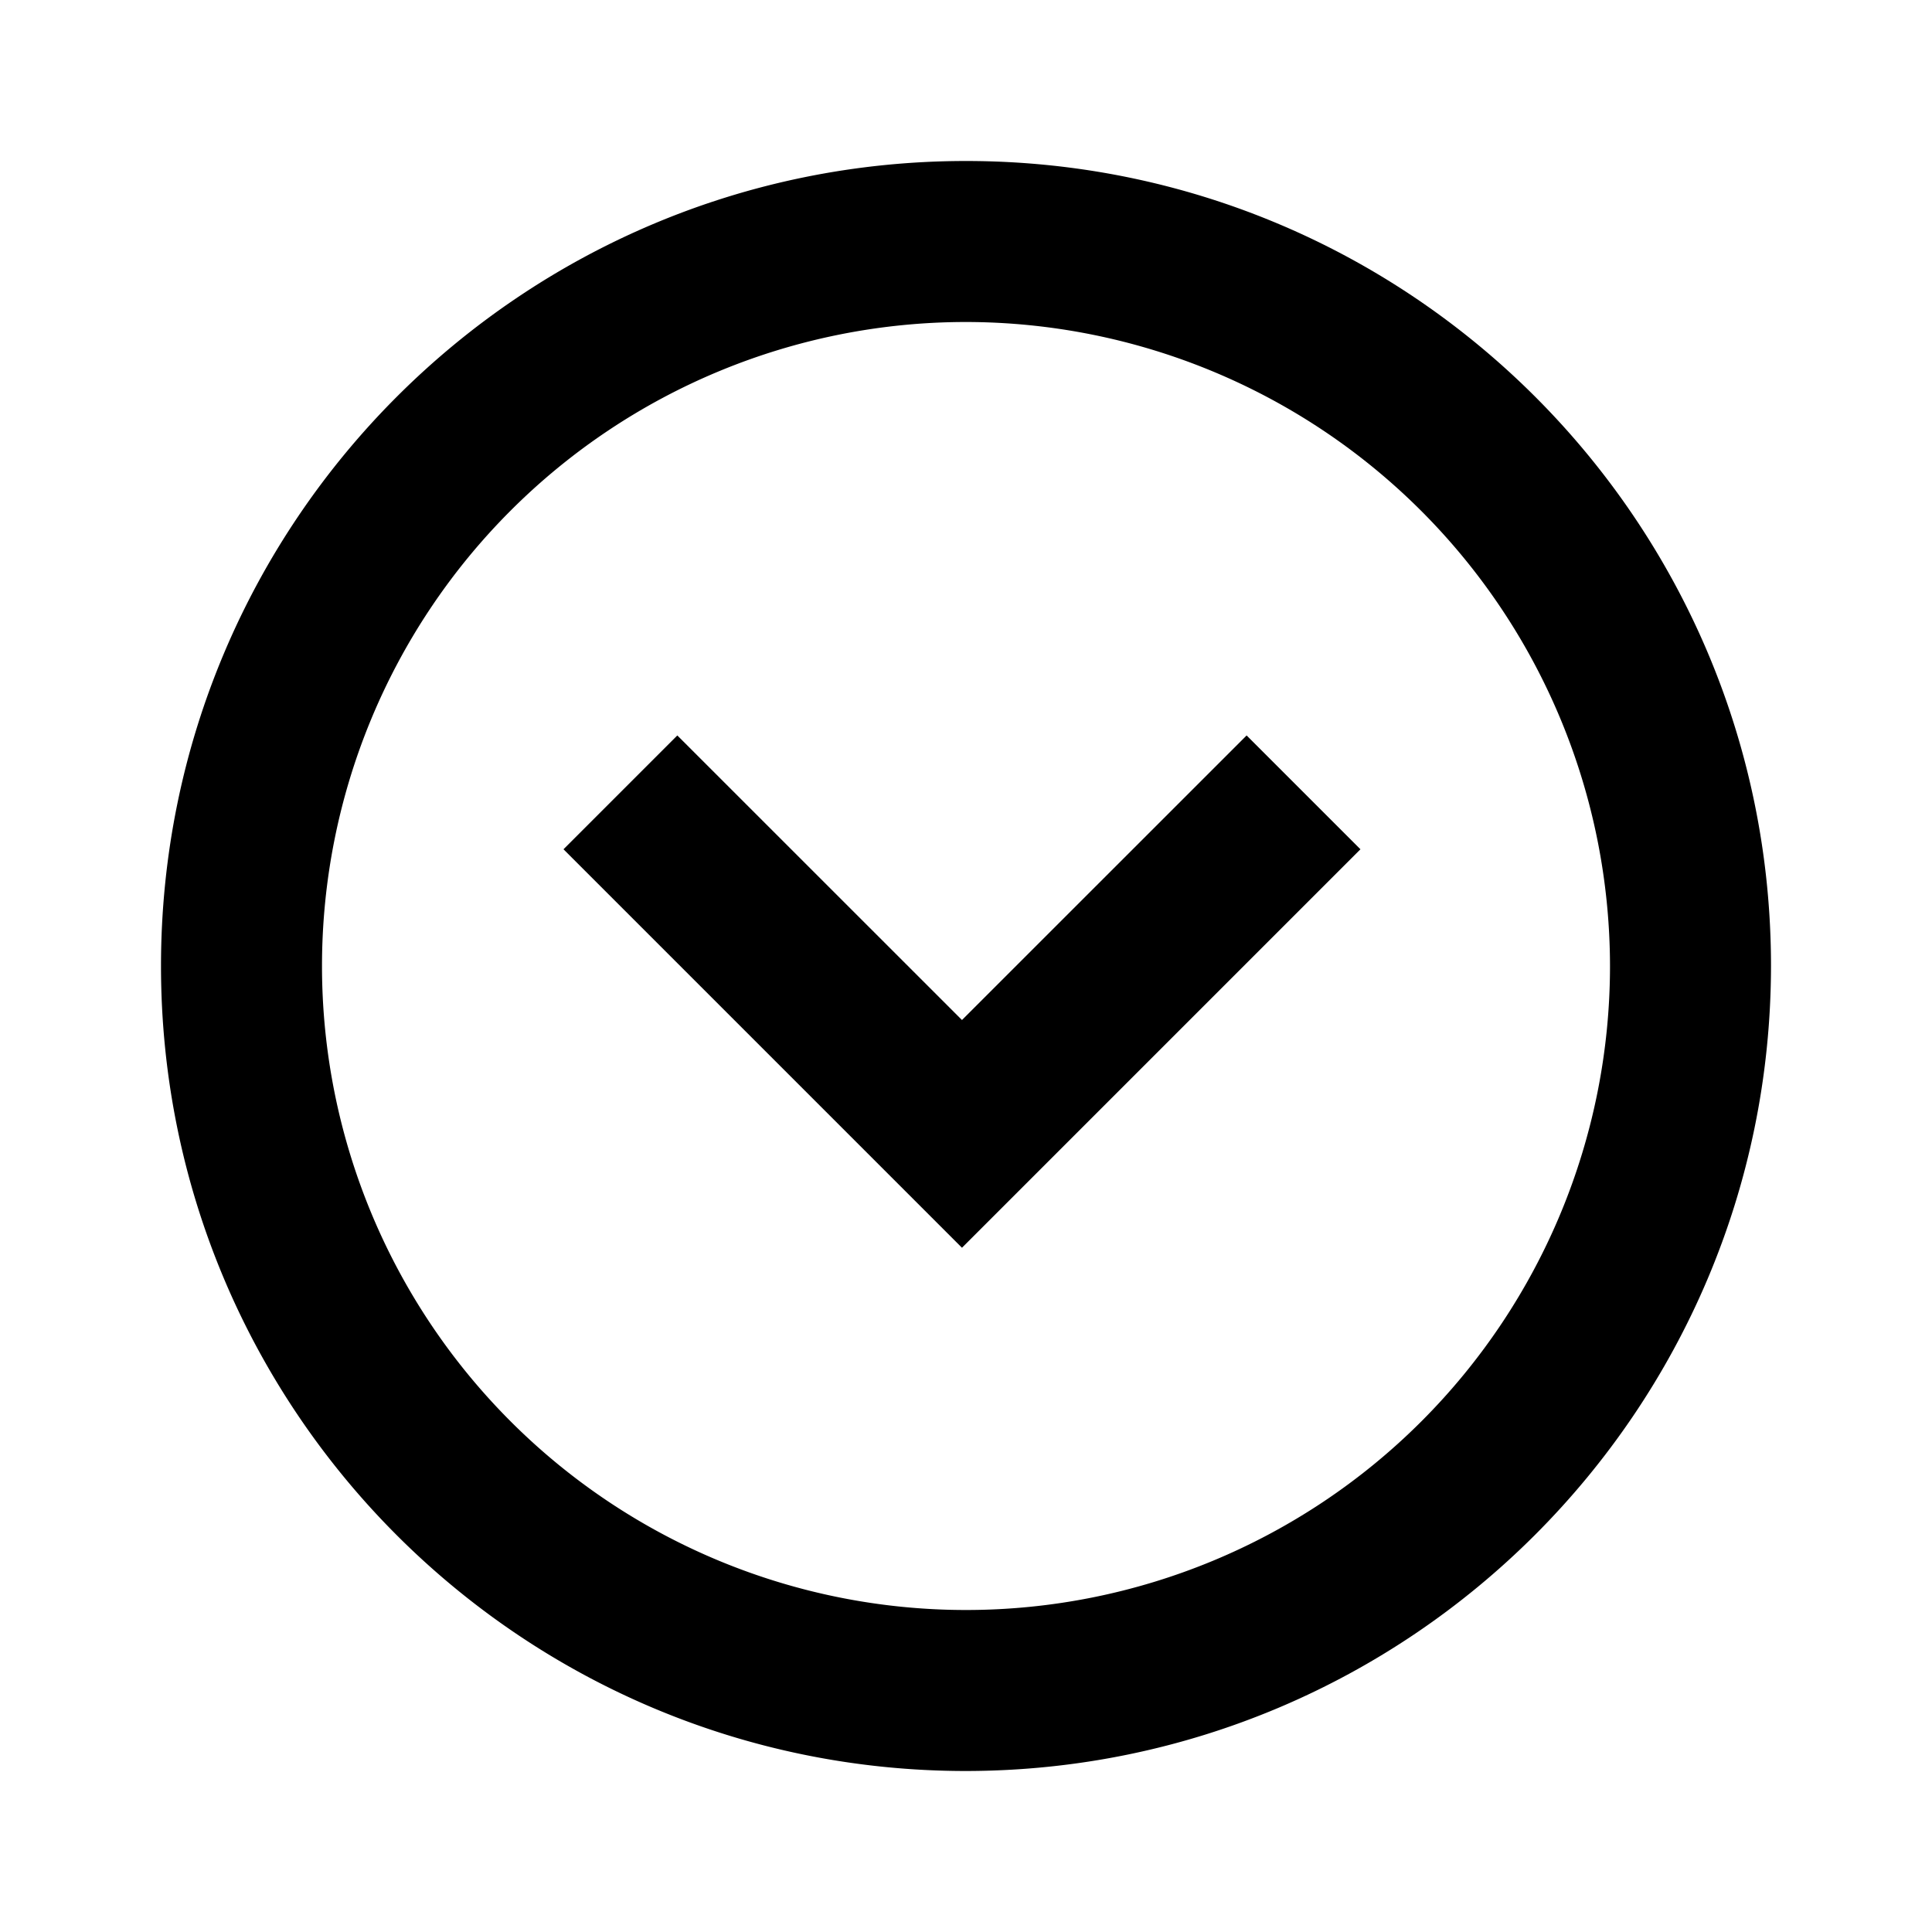 <svg viewBox="0 0 24 24" fill="none" xmlns="http://www.w3.org/2000/svg" height="1em" width="1em">
  <path d="M12 22C6.477 22 2 17.523 2 12S6.477 2 12 2s10 4.477 10 10c-.006 5.52-4.48 9.994-10 10Zm0-18a8 8 0 1 0 8 8 8.009 8.009 0 0 0-8-8Zm-.05 11.5L7 10.55l1.414-1.414 3.536 3.535 3.536-3.535L16.9 10.55l-4.95 4.95Z" fill="#000"/>
</svg>
